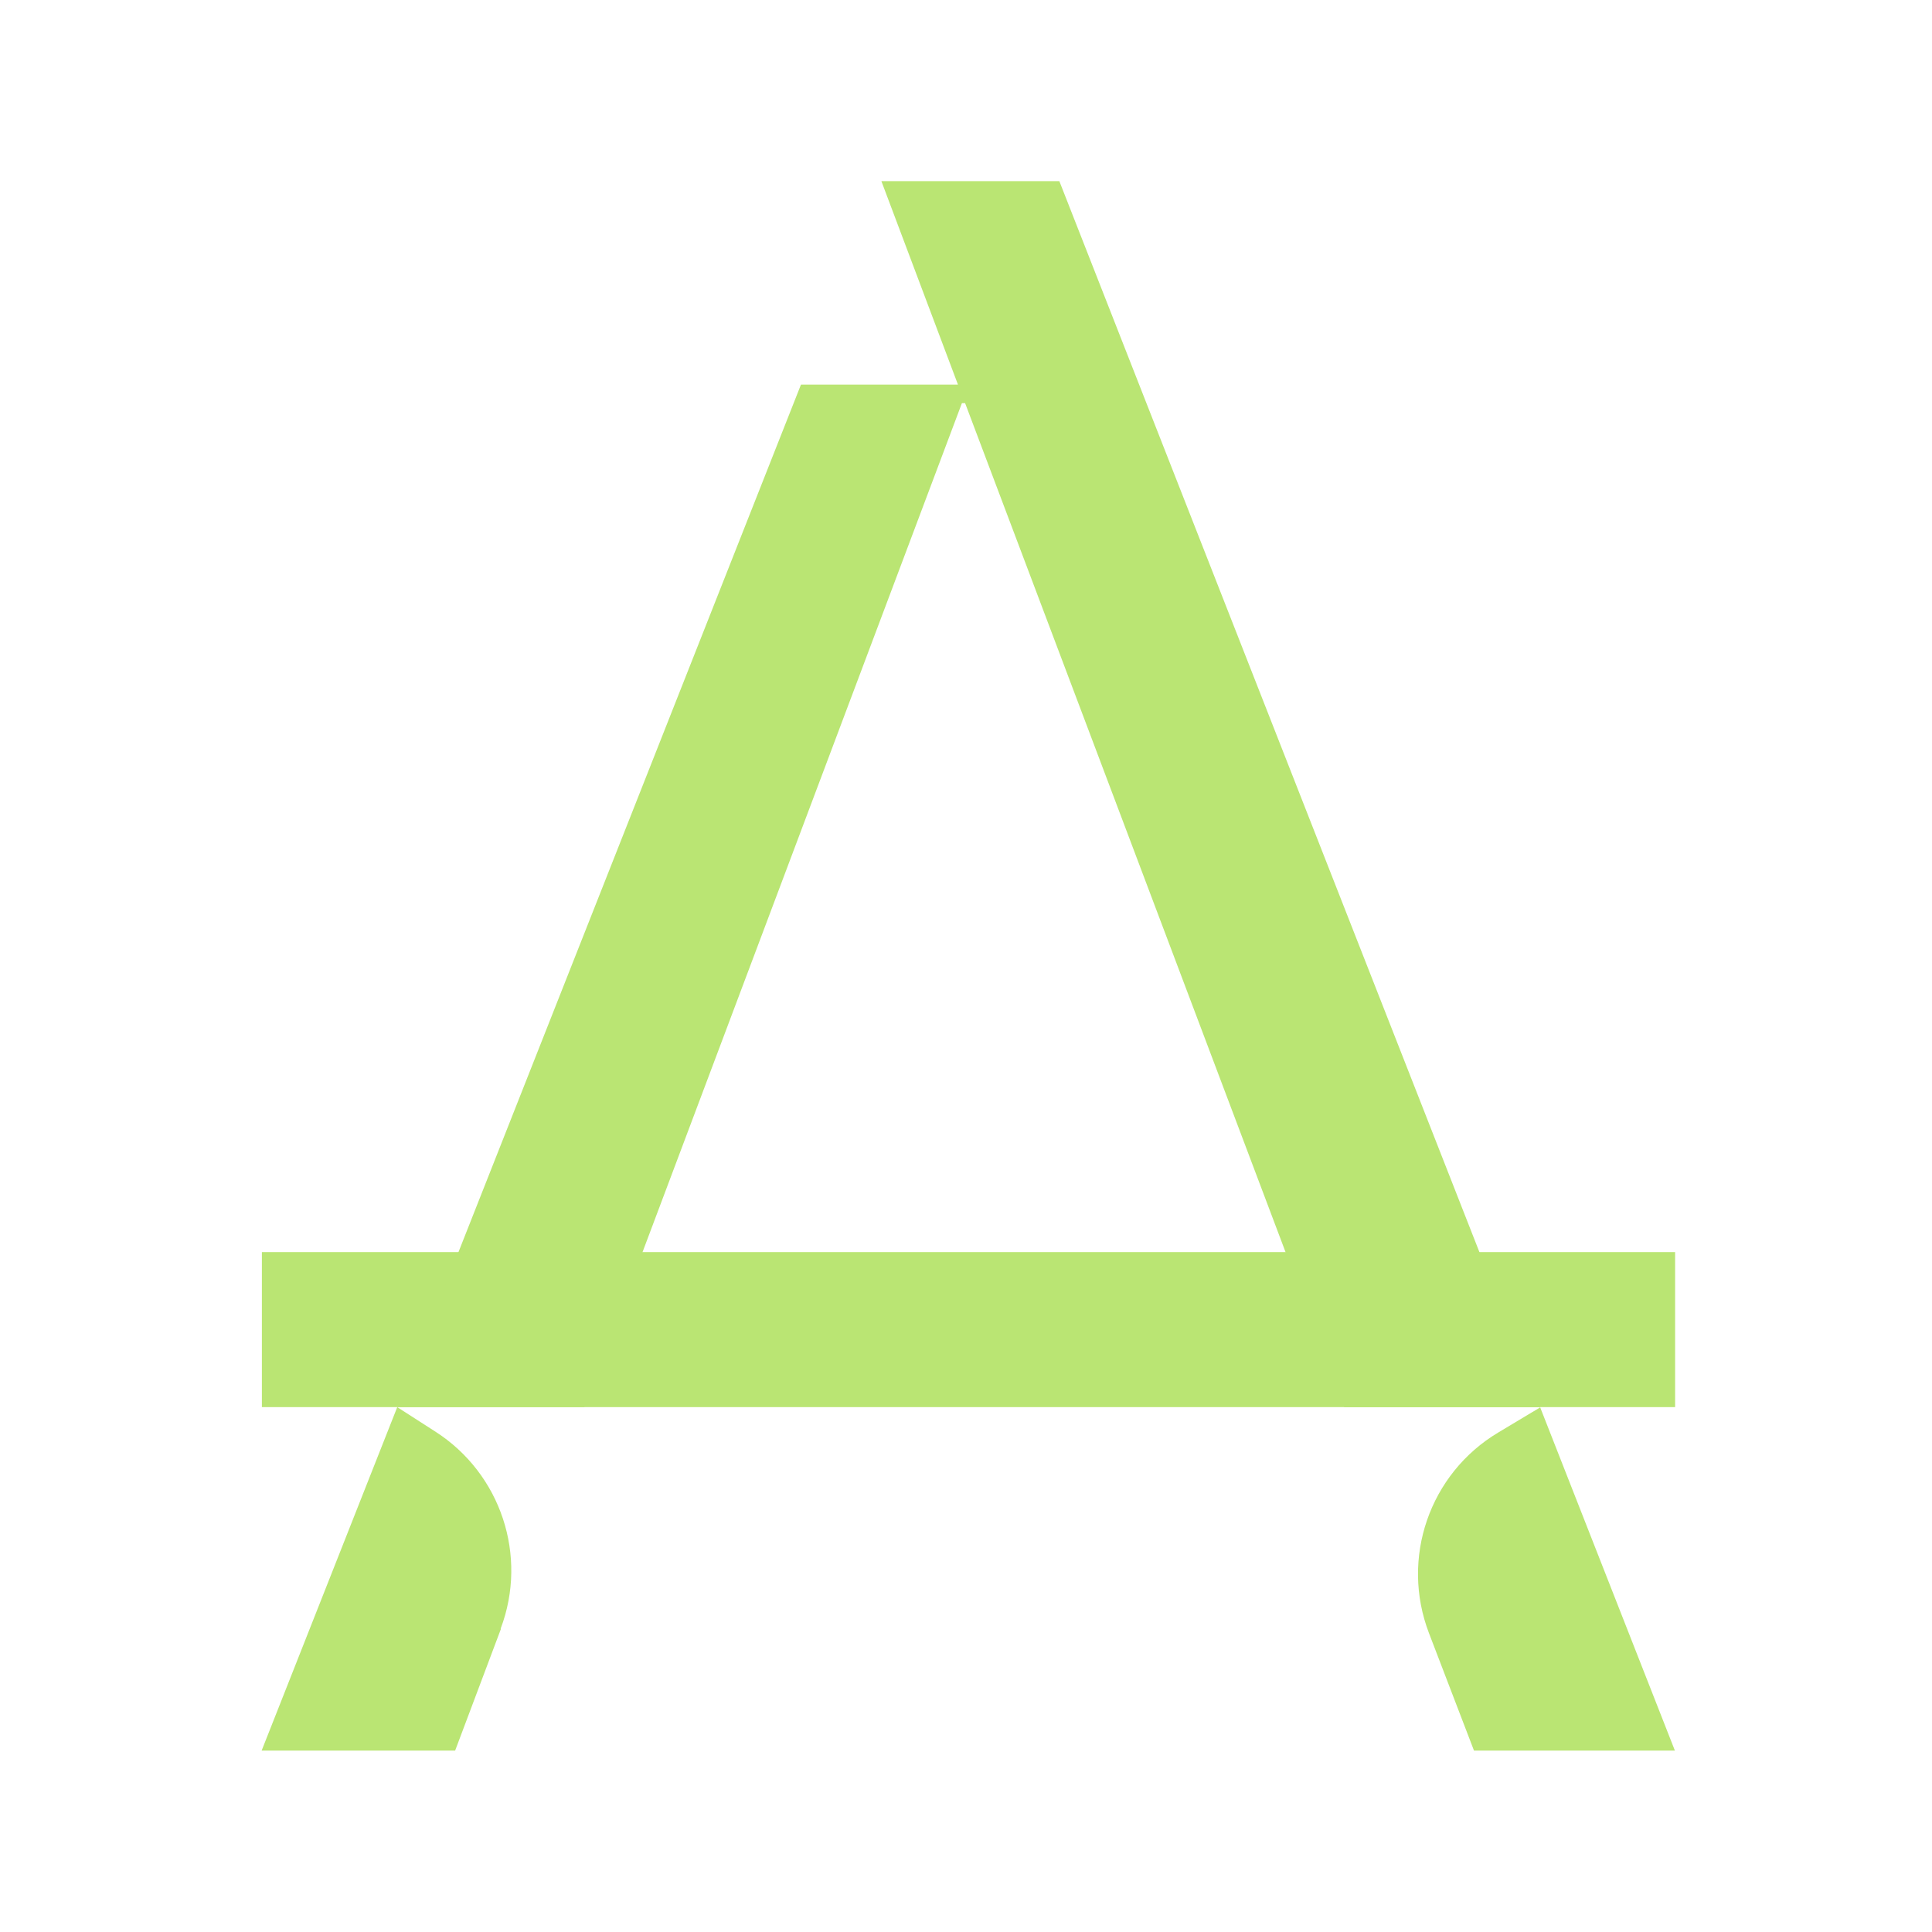 <svg width="96" height="96" viewBox="0 0 96 96" fill="none" xmlns="http://www.w3.org/2000/svg">
<path d="M83.235 62.216H13.013V69.919H83.235V62.216Z" fill="#BAE573"/>
<path d="M24.89 80.942L22.615 86.987H13L19.739 69.92L21.624 71.13C24.89 73.221 26.245 77.311 24.877 80.928L24.89 80.942Z" fill="#BAE573"/>
<path d="M83.234 86.987H73.242L71.007 81.156C69.577 77.429 71.028 73.221 74.453 71.177L76.531 69.932L83.23 87V86.987H83.234Z" fill="#BAE573"/>
<path d="M76.532 69.923H66.794L63.879 62.22L47.955 20.031H47.797L31.927 62.216L29.037 69.919H19.747L22.781 62.216L39.8 19.11H47.6L43.795 9H52.638L73.511 62.216L76.536 69.919L76.532 69.923Z" fill="#BAE573"/>
</svg>
